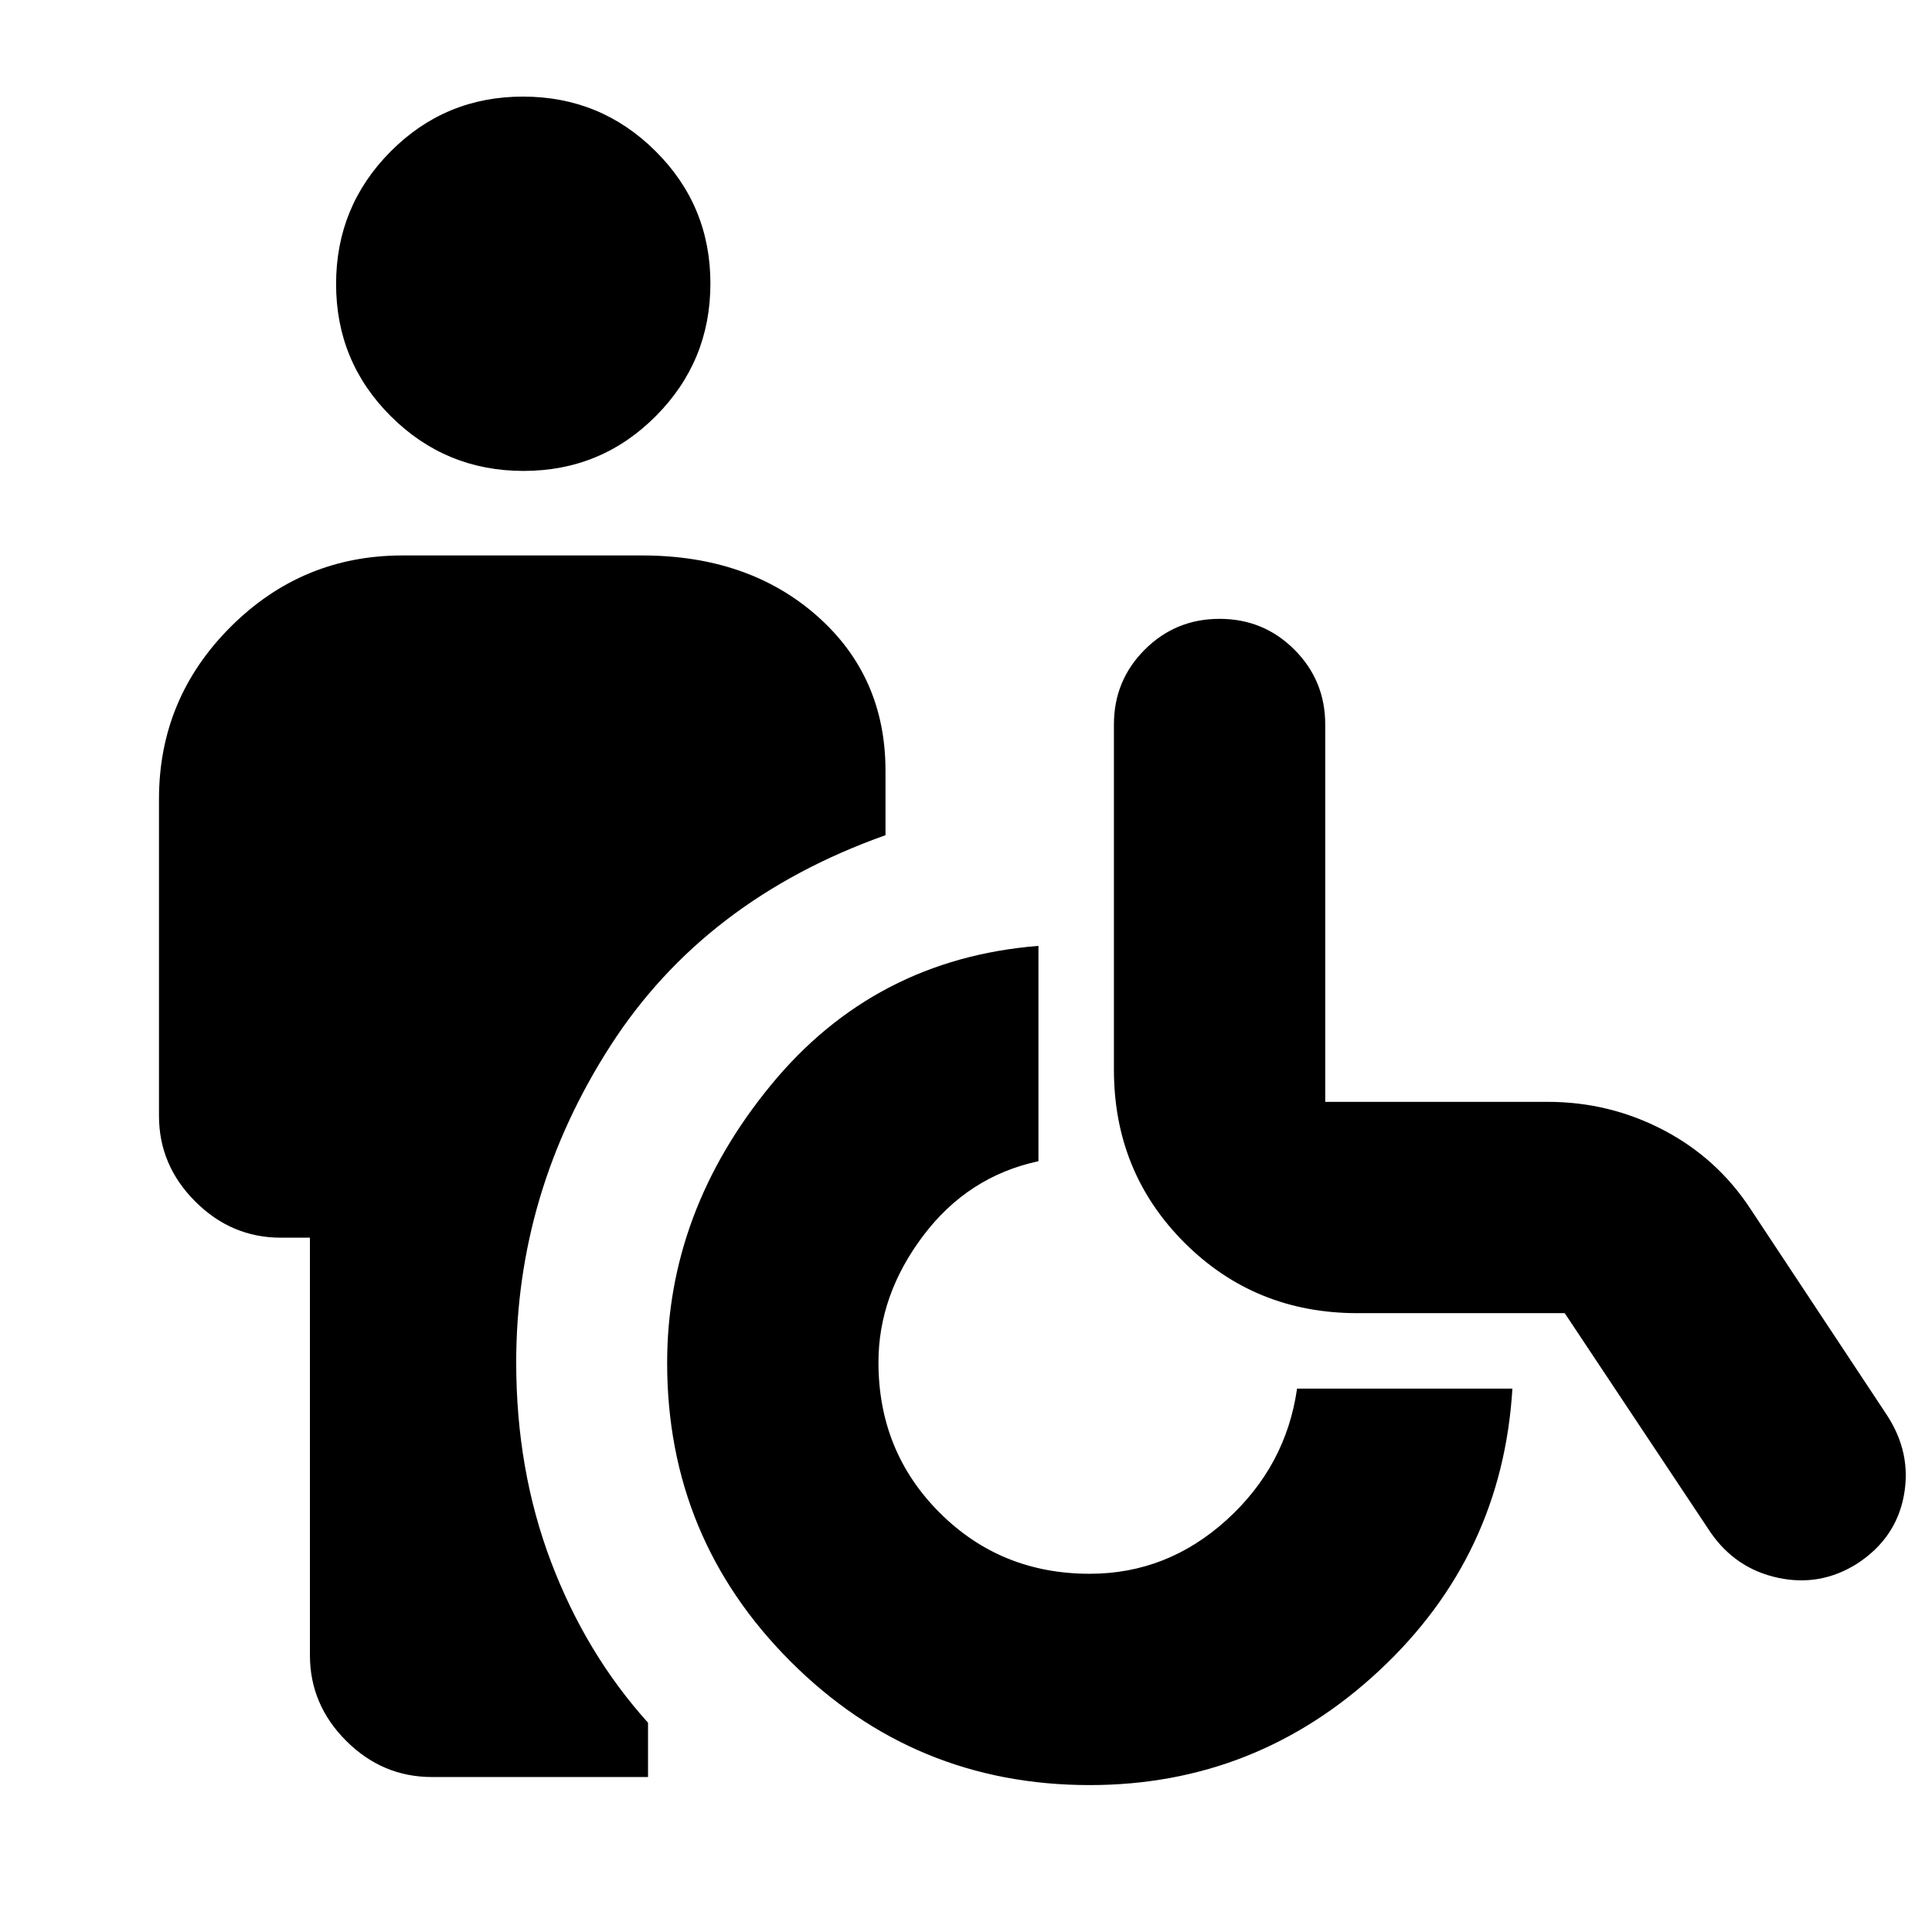 <svg xmlns="http://www.w3.org/2000/svg" height="24" viewBox="0 -960 960 960" width="24"><path d="M260.13-726q-38.63 0-65.88-27.12Q167-780.23 167-818.87q0-38.63 27.12-65.88Q221.23-912 259.87-912q38.63 0 65.88 27.12Q353-857.77 353-819.13q0 38.63-27.12 65.88Q298.77-726 260.13-726ZM154-137.5V-345h-14.5Q115-345 97-363t-18-42.5V-563q0-49.91 35.54-85.46Q150.09-684 200-684h119q52.94 0 86.97 30.03T440-577v32q-90 32-136.75 104.75T256.5-283q0 53.5 17.34 99.16Q291.17-138.19 322-104v27H214.69Q190-77 172-95q-18-18-18-42.5ZM541.45-73q-87.18 0-148.56-61.35-61.39-61.36-61.39-148.41 0-75.24 51.5-137.99Q434.5-483.5 516-490v107q-35 7.5-57.25 37t-22.25 62.9q0 44.35 30.38 74.72Q497.25-178 541.5-178q38.5 0 68-26.75t35-65.25h107q-5 83-66.05 140-61.06 57-144 57ZM850-198.5l-72.5-109h-103q-50.94 0-85.97-35.03T553.5-428.5V-600q0-21.88 15.31-37.19Q584.13-652.5 606-652.5q21.88 0 37.19 15.31Q658.5-621.88 658.5-600v187.5H769q30.75 0 57.58 14.03T870-359l67.5 102q12.5 19 8.5 40.25T922.75-183q-18.25 11.5-39.25 7T850-198.5Z"/></svg>